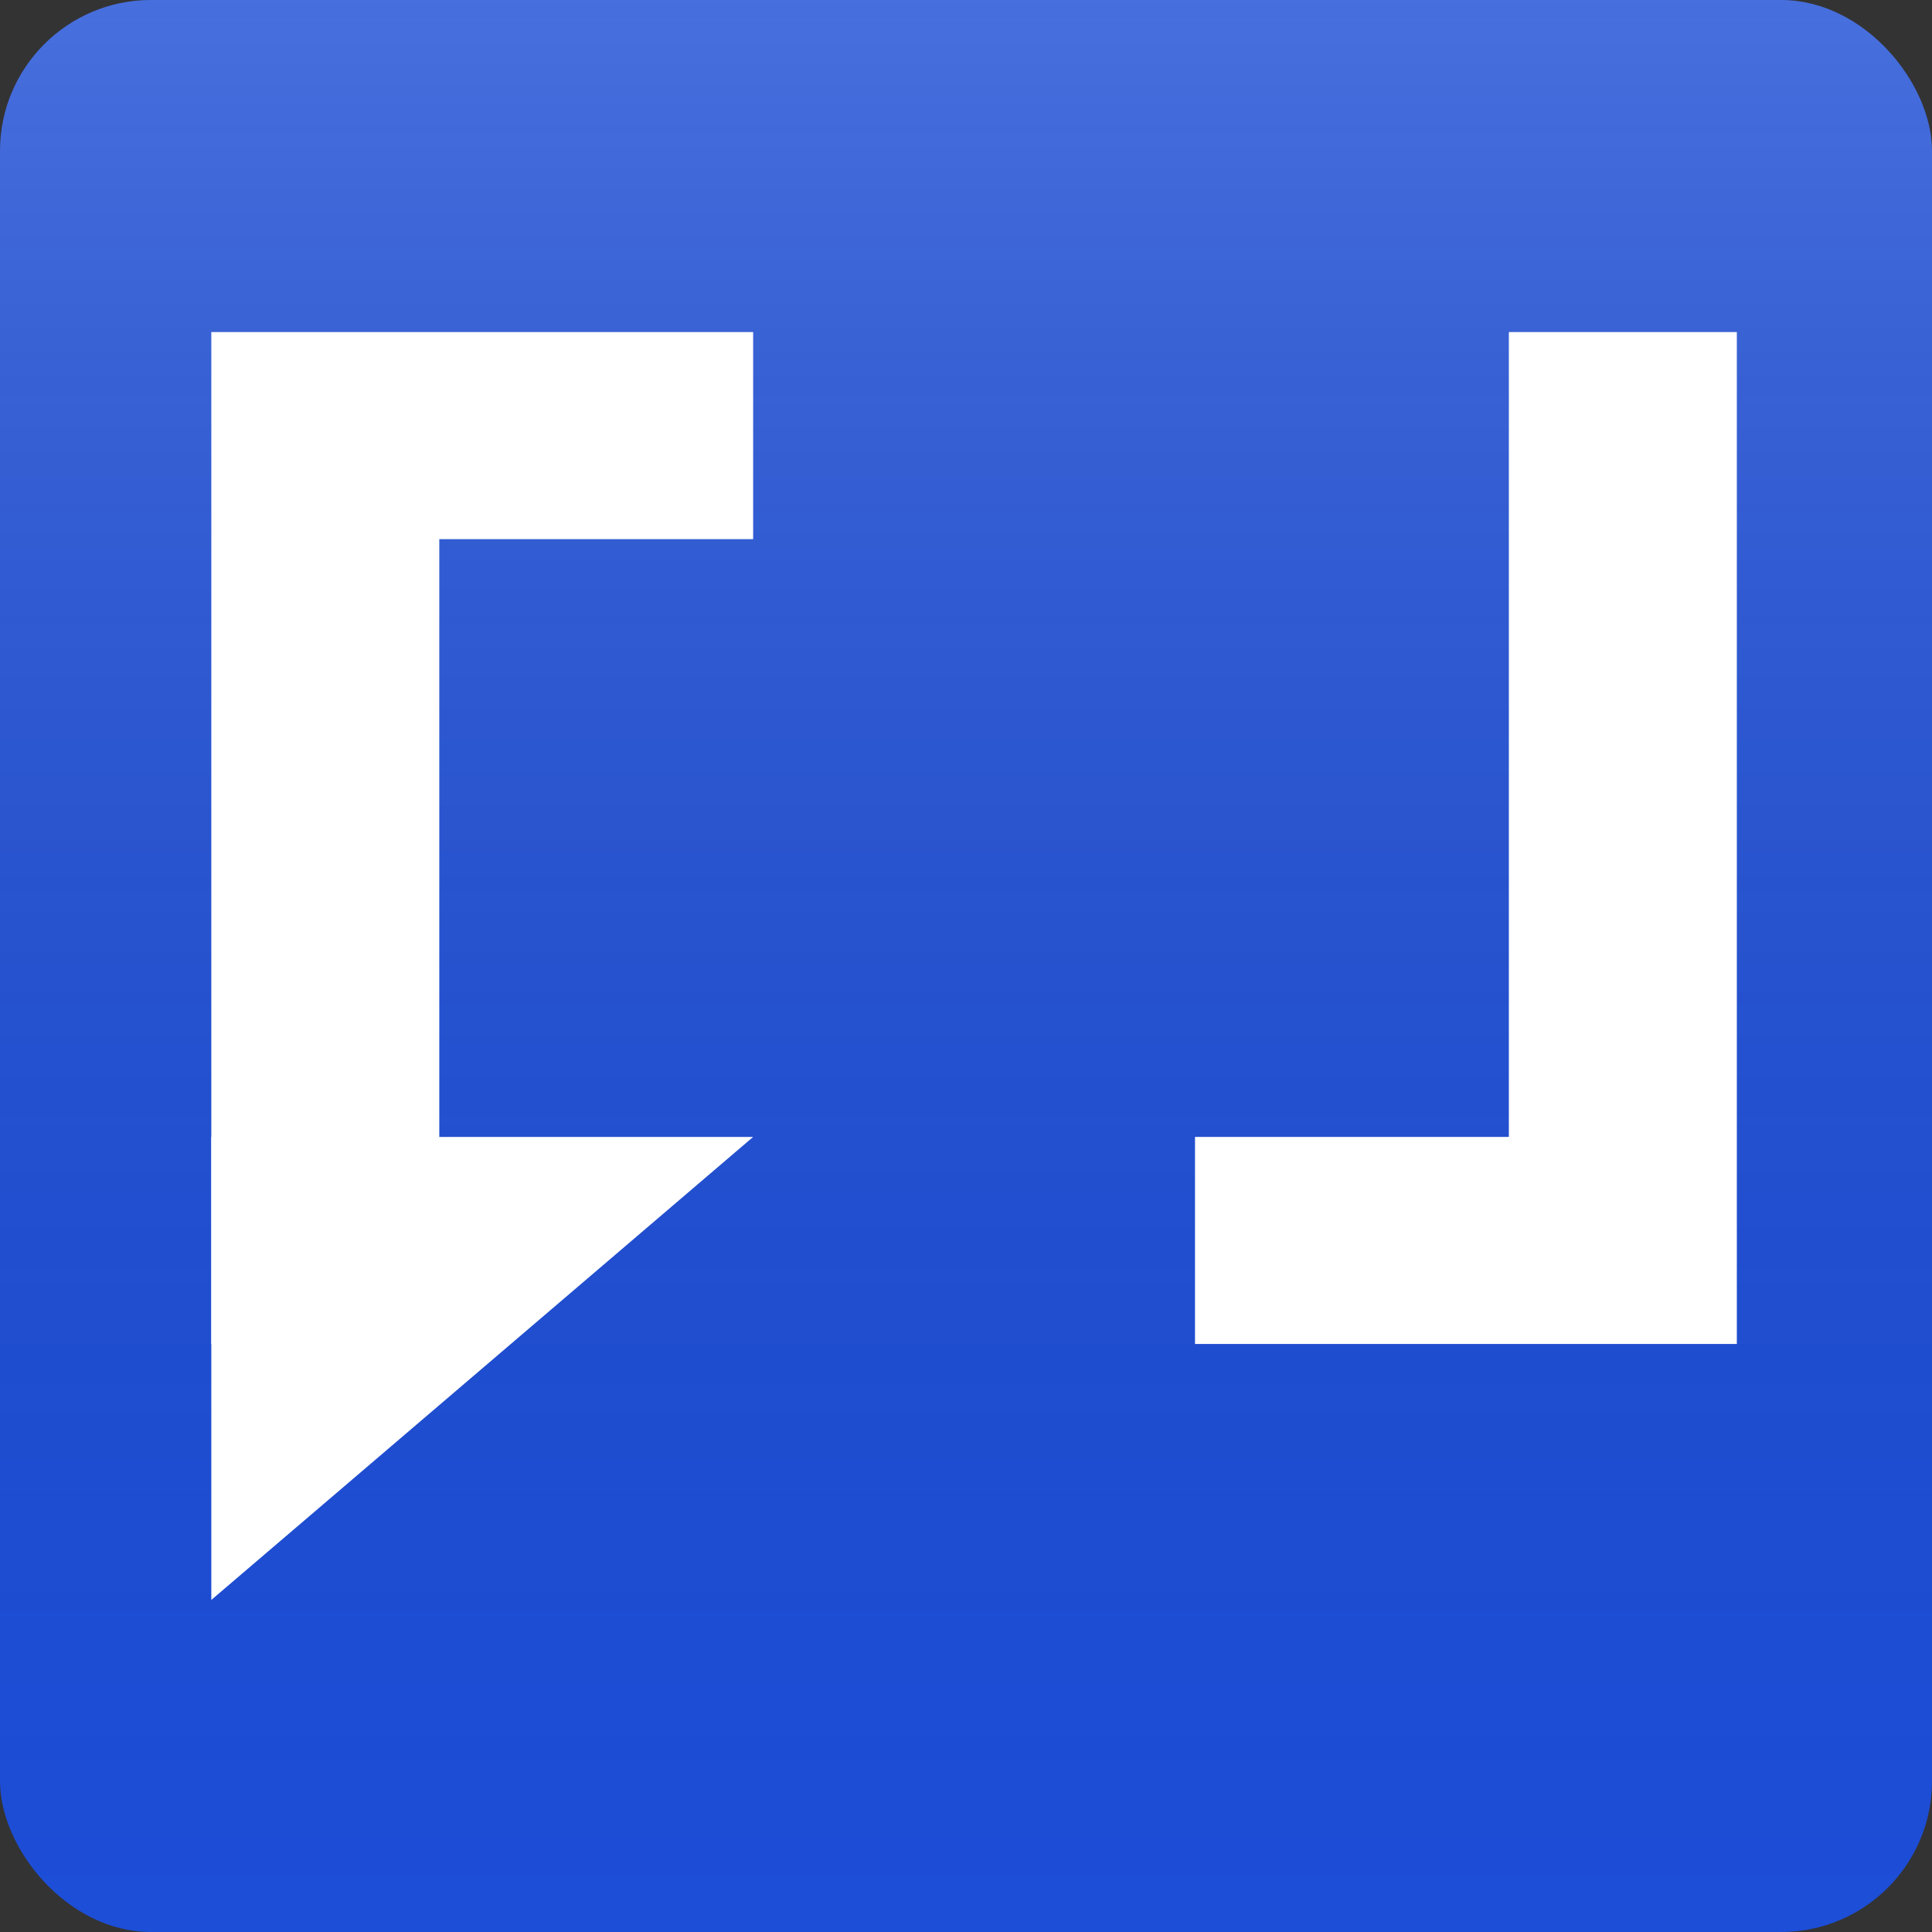 <svg width="64" height="64" viewBox="0 0 64 64" fill="none" xmlns="http://www.w3.org/2000/svg">
<rect x="0" y="0" width="64" height="64" fill="#333333" stroke="none"/>
<rect width="64" height="64" rx="5" fill="#1D4ED8"/>
<rect width="64" height="64" rx="5" fill="url(#paint0_linear_1529_2)" fill-opacity="0.2"/>
<path d="M7 11H24.949V17.86H14.552V44.521H7V11Z" fill="white"/>
<path d="M57.535 44.521H39.586V37.662H49.983V11H57.535V44.521Z" fill="white"/>
<path d="M7 37.662V53L24.949 37.662H7Z" fill="white"/>
<defs>
<linearGradient id="paint0_linear_1529_2" x1="32" y1="0" x2="32" y2="64" gradientUnits="userSpaceOnUse">
<stop stop-color="#F3F3F3"/>
<stop offset="1" stop-opacity="0"/>
</linearGradient>
</defs>
</svg>
